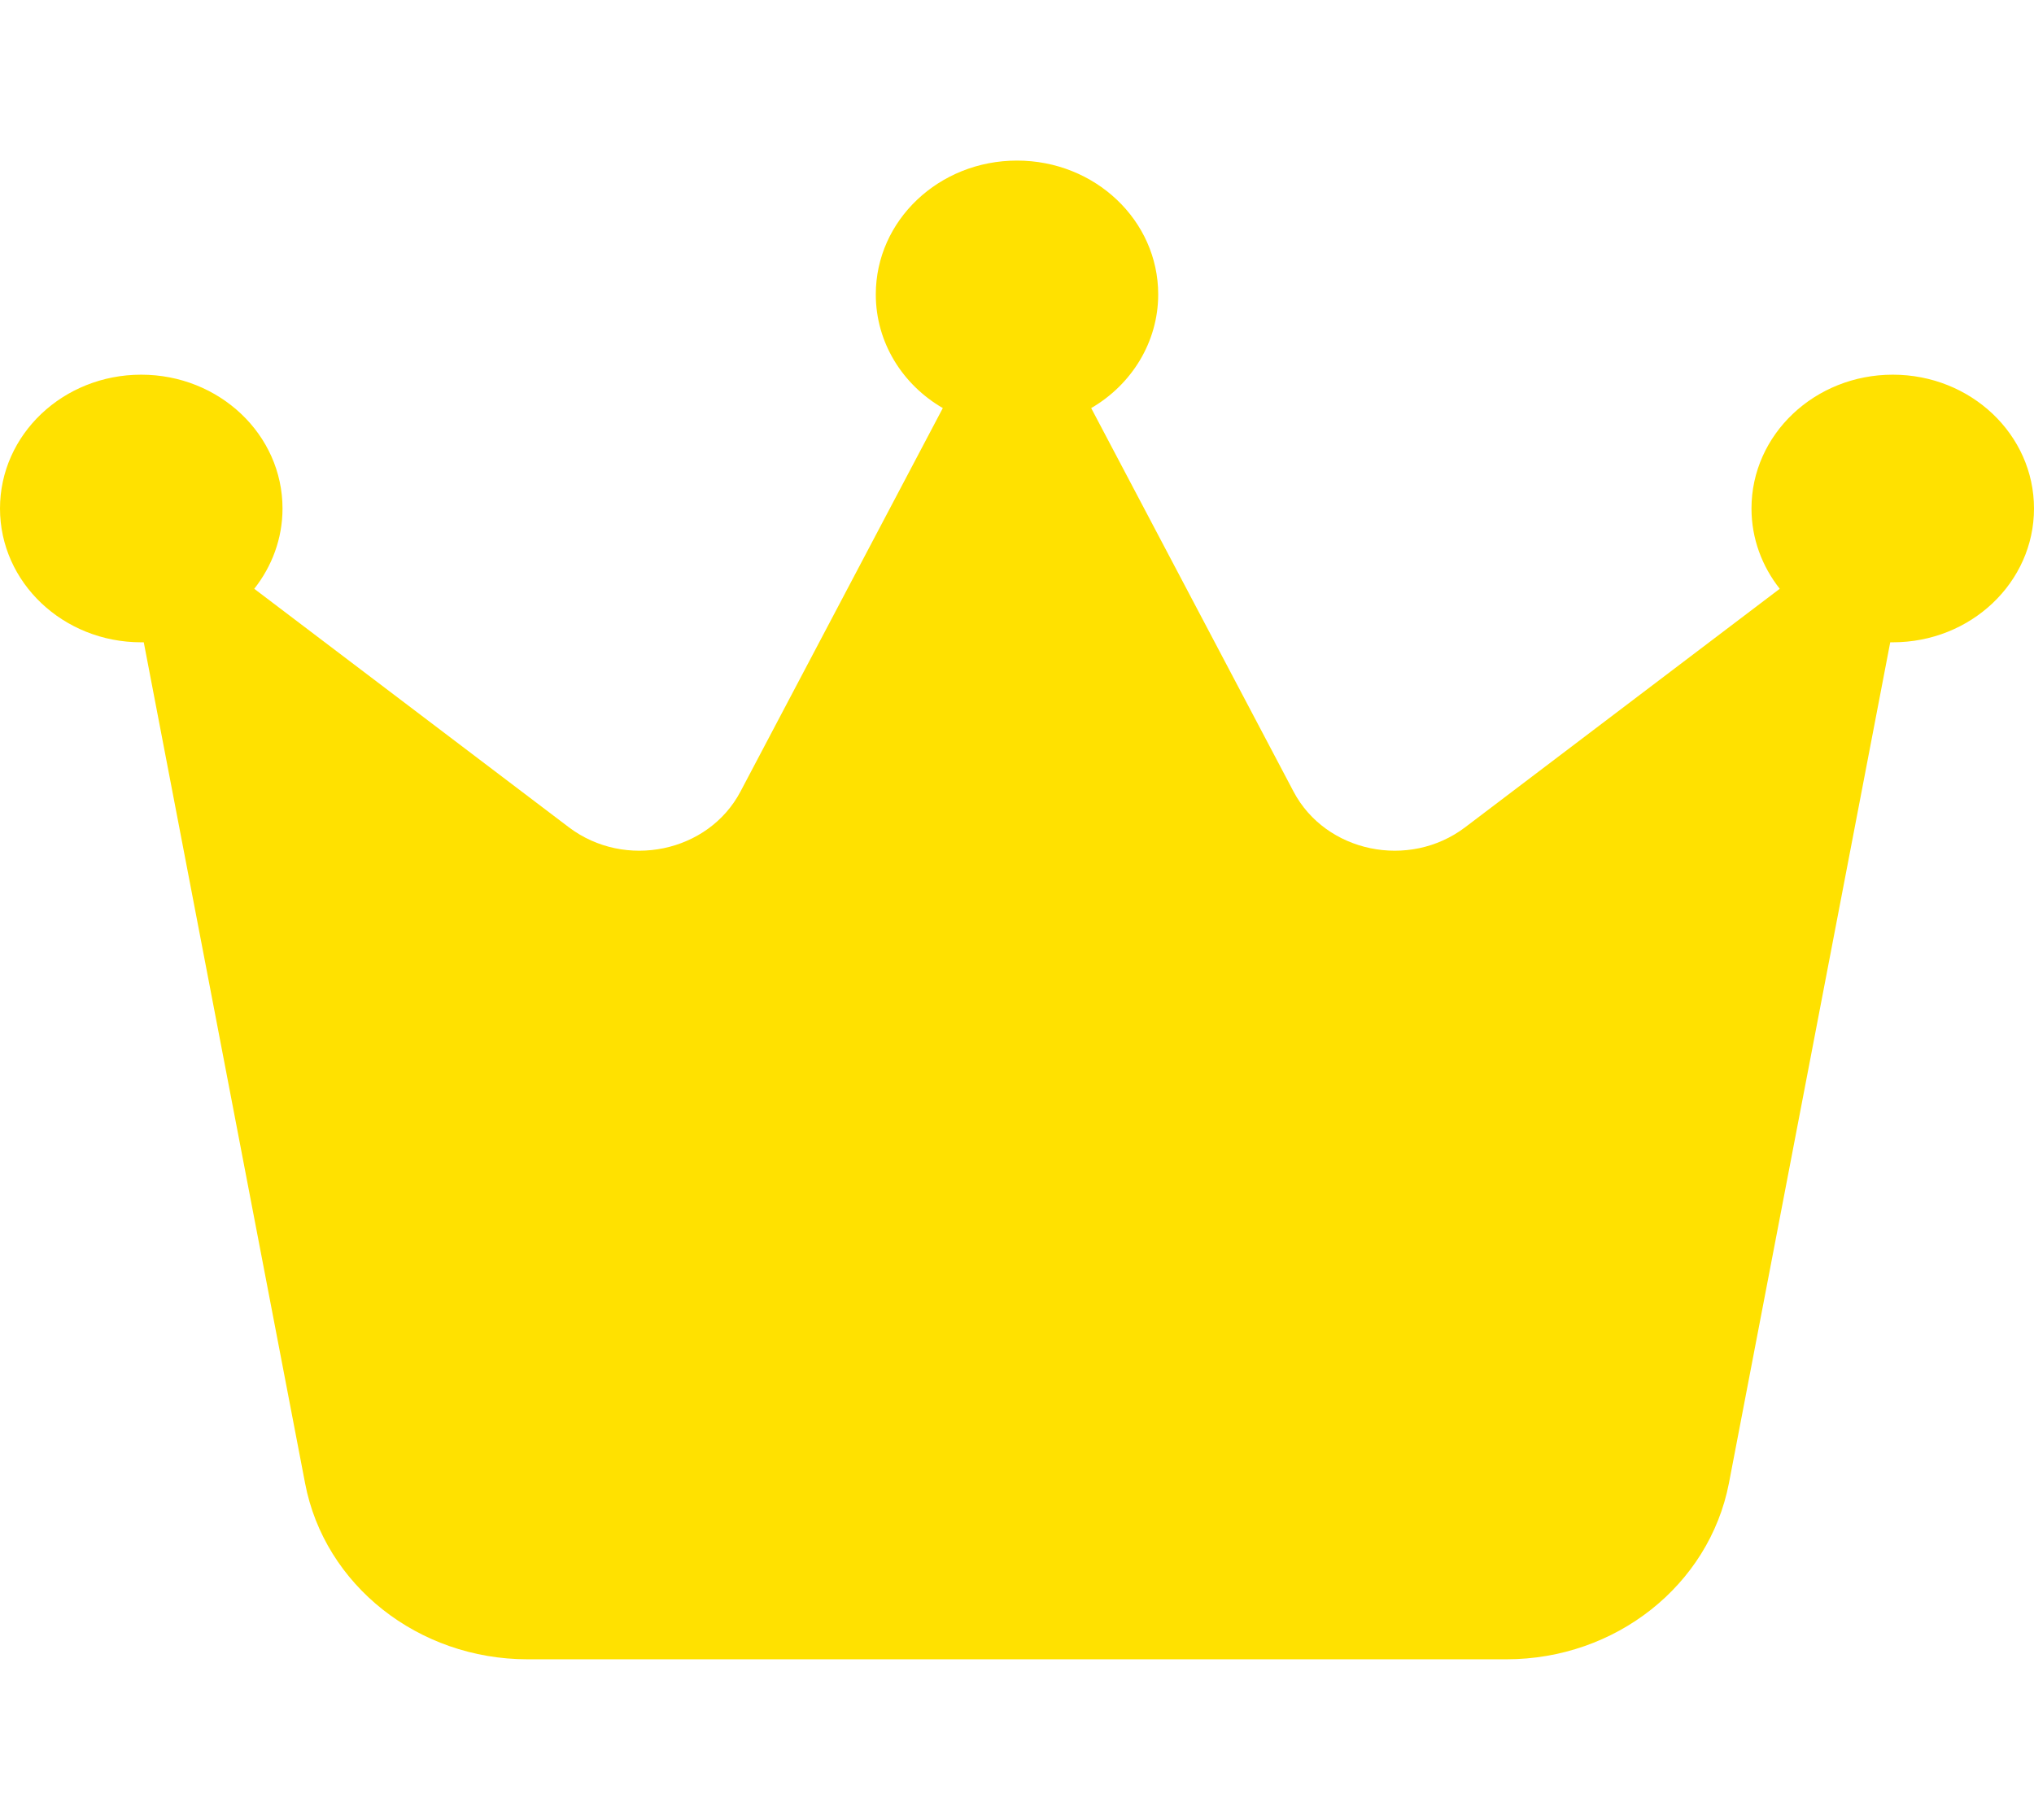 <svg width="19" height="17" viewBox="0 0 19 17" fill="none" xmlns="http://www.w3.org/2000/svg">
<path d="M10.193 3.812C10.569 3.594 10.819 3.197 10.819 2.75C10.819 2.059 10.229 1.5 9.5 1.5C8.771 1.5 8.181 2.059 8.181 2.75C8.181 3.2 8.431 3.594 8.807 3.812L6.917 7.394C6.617 7.963 5.839 8.125 5.314 7.728L2.375 5.5C2.54 5.291 2.639 5.031 2.639 4.75C2.639 4.059 2.048 3.5 1.319 3.5C0.59 3.5 0 4.059 0 4.75C0 5.441 0.59 6 1.319 6H1.343L2.85 13.856C3.031 14.806 3.906 15.5 4.928 15.5H14.072C15.091 15.5 15.965 14.809 16.15 13.856L17.657 6H17.681C18.41 6 19 5.441 19 4.75C19 4.059 18.41 3.5 17.681 3.5C16.952 3.5 16.361 4.059 16.361 4.75C16.361 5.031 16.46 5.291 16.625 5.5L13.686 7.728C13.162 8.125 12.383 7.963 12.083 7.394L10.193 3.812Z" fill="#FFE100"/>
</svg>
